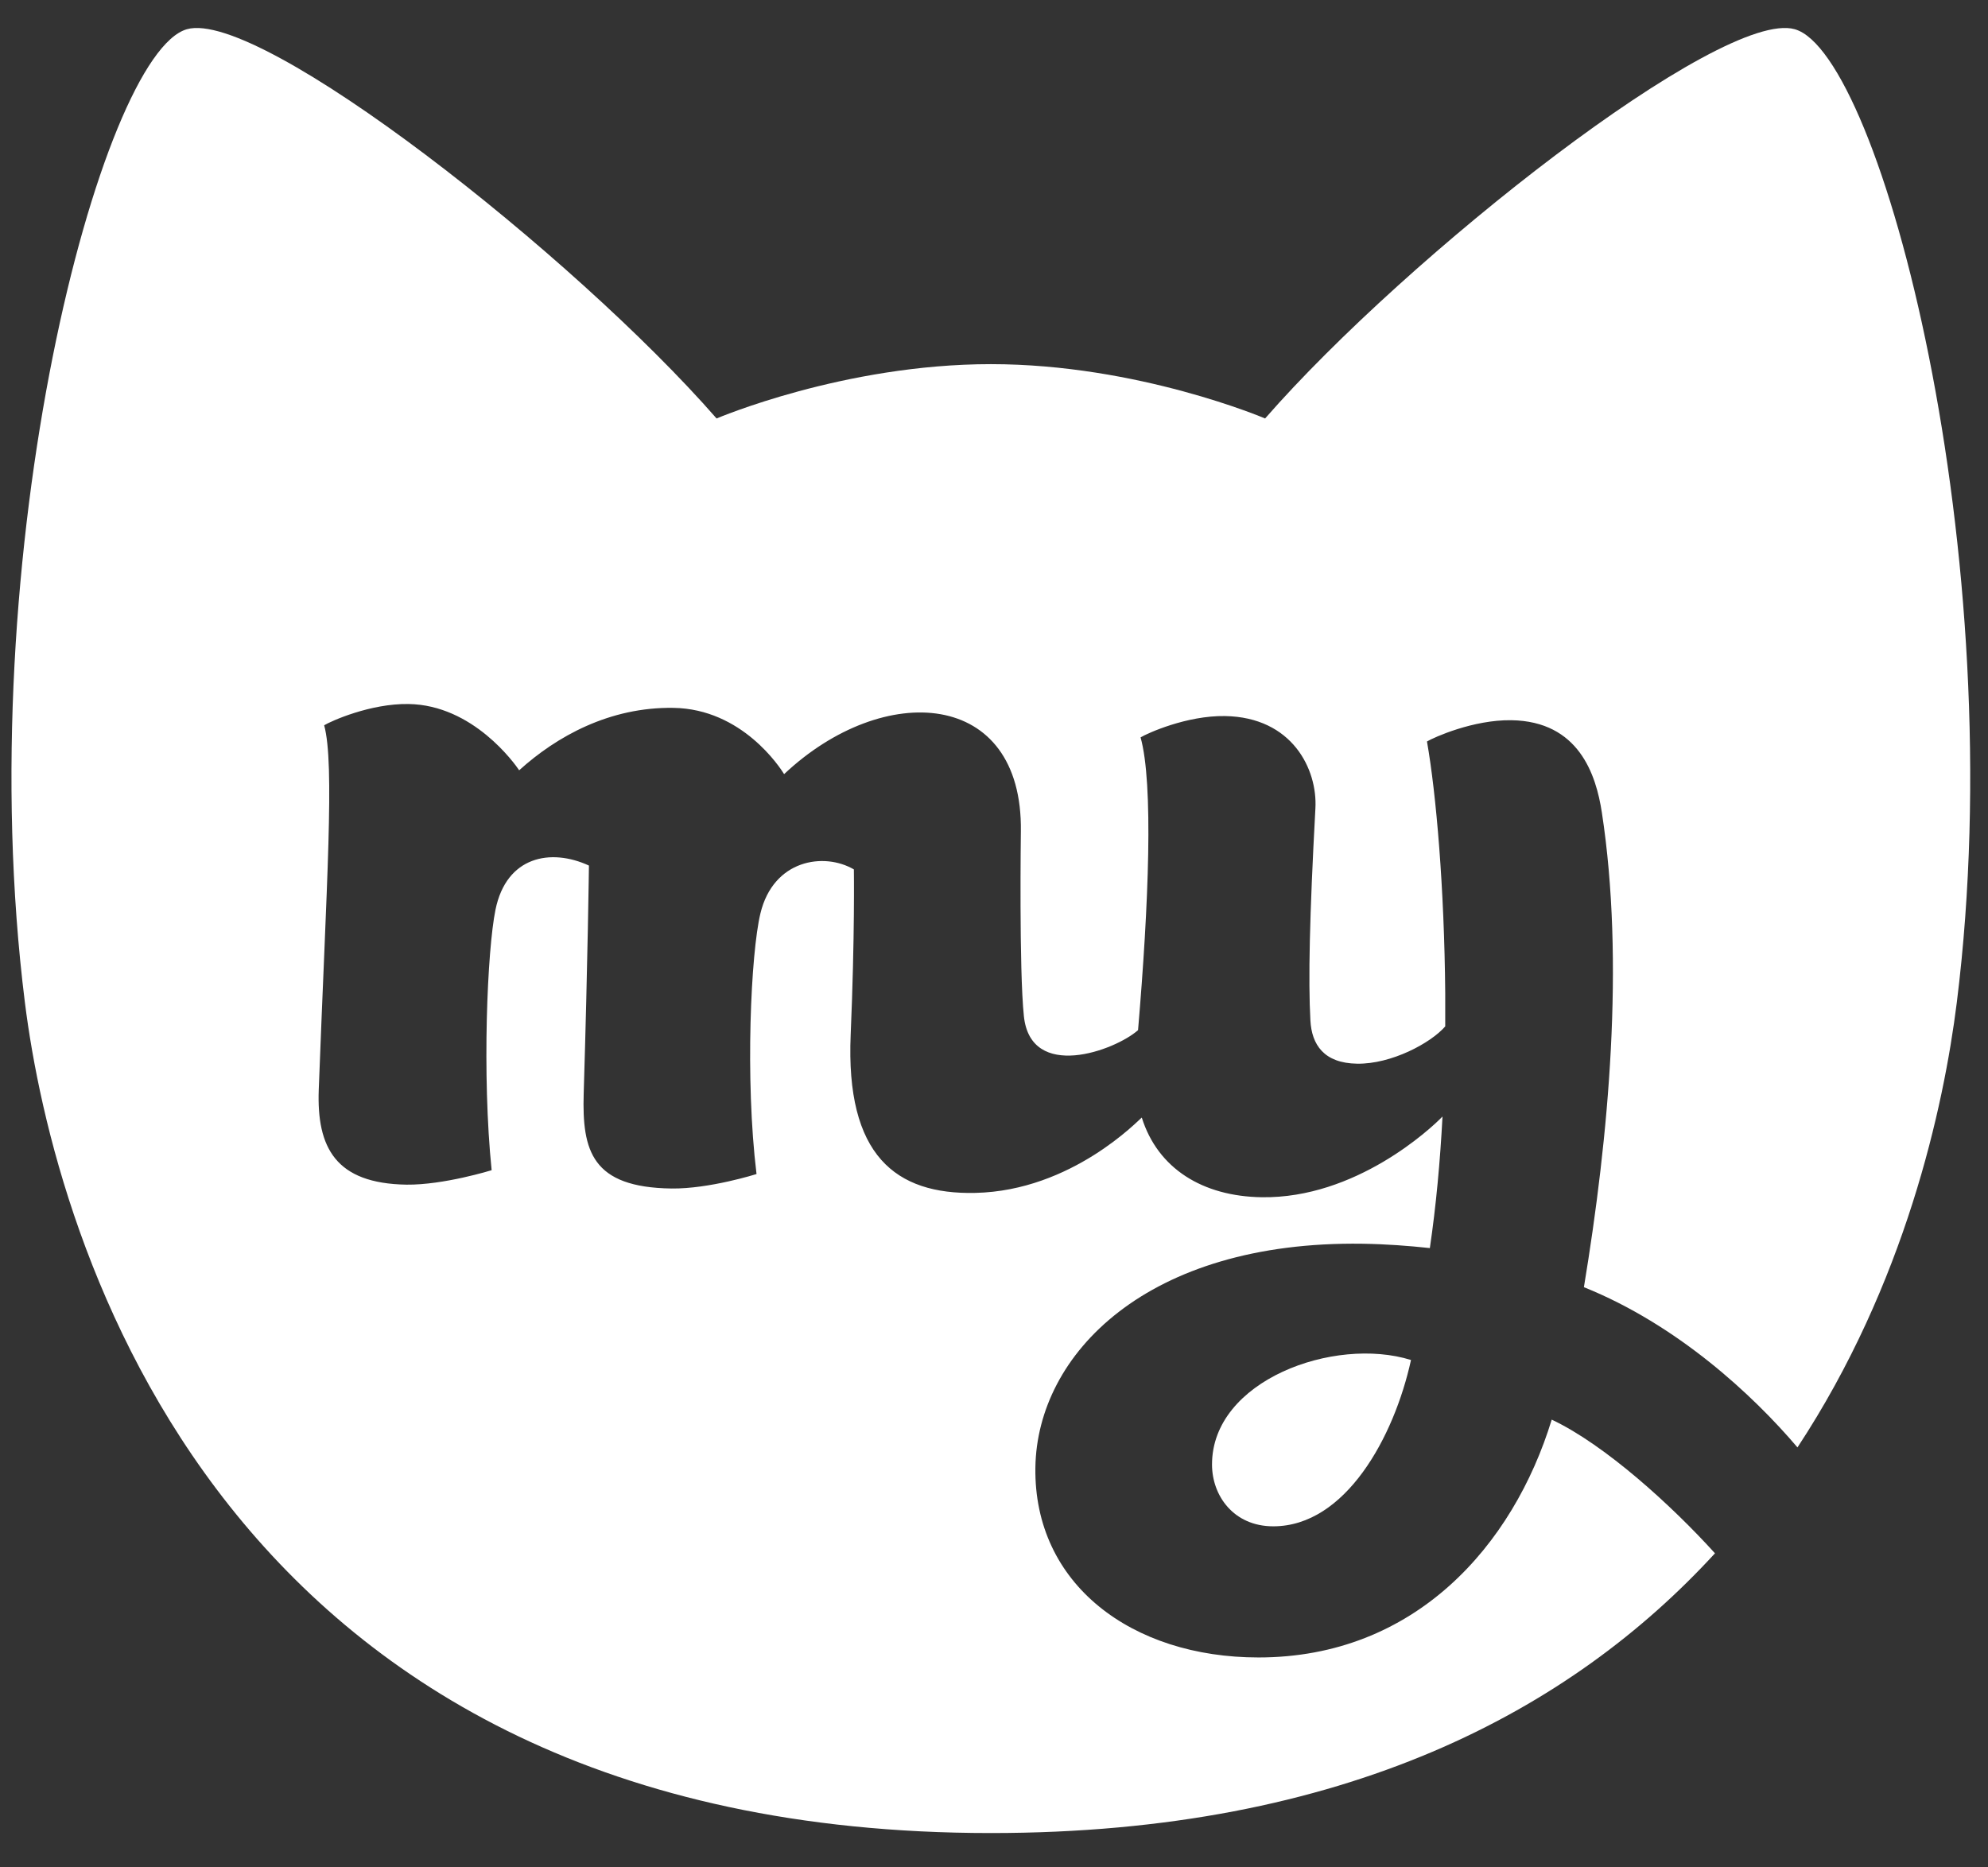 <svg xmlns="http://www.w3.org/2000/svg" viewBox="0 0 33 31"><rect x="0" y="0" width="33" height="31" fill="#333333" stroke="none"/><g fill="#FFF" fill-rule="evenodd"><path d="M20.119 24.312c0 .517.358 1.026 1.017 1.026 1.196 0 2.005-1.477 2.286-2.761-1.275-.398-3.305.339-3.303 1.735z"/><path d="M29.792.485C28.576.14 23.359 4.244 21 6.947c0 0-2.11-.902-4.552-.902-2.443 0-4.553.902-4.553.902C9.536 4.244 4.318.14 3.103.485 1.678.888-.517 9.197.413 16.64c.49 3.91 3.226 13.79 16.035 13.79 5.894 0 9.637-2.046 12.02-4.644-.71-.784-1.821-1.8-2.71-2.219-.64 2.09-2.268 3.948-4.868 3.948-2.104 0-3.732-1.216-3.703-3.154.028-1.881 1.852-3.766 5.43-3.714.396.006.764.034 1.118.072.103-.7.171-1.44.21-2.184-.197.205-1.442 1.362-2.999 1.34-.982-.014-1.727-.475-1.993-1.323-.048.035-1.16 1.216-2.763 1.251-1.323.03-2.156-.622-2.069-2.63.07-1.64.053-2.74.053-2.74-.495-.29-1.338-.164-1.552.733-.157.65-.257 2.74-.064 4.324 0 0-.783.248-1.412.24-1.322-.018-1.485-.624-1.457-1.574.068-2.235.087-3.787.087-3.787-.635-.293-1.37-.154-1.551.732-.137.667-.226 2.74-.064 4.325 0 0-.795.247-1.412.24-1.179-.018-1.493-.615-1.458-1.576.13-3.454.267-5.4.09-6.05.115-.07.767-.363 1.4-.353 1.074.016 1.766.995 1.837 1.1.623-.564 1.502-1.052 2.56-1.036 1.14.017 1.77.99 1.838 1.1 1.65-1.555 3.964-1.415 3.93.952 0 0-.031 2.301.05 3.066.113 1.082 1.509.574 1.895.232.178-2.094.257-4.092.042-4.86.116-.07.767-.364 1.4-.354 1.119.018 1.538.885 1.502 1.532-.099 1.825-.119 2.858-.083 3.522.022.4.223.709.776.717.567.009 1.222-.342 1.462-.619v-.557c-.015-1.745-.15-3.305-.303-4.173.117-.069.767-.362 1.4-.353 1.12.017 1.407.903 1.503 1.532.38 2.478.116 5.38-.298 7.88 1.55.624 2.801 1.785 3.545 2.66 1.787-2.714 2.427-5.644 2.645-7.387.93-7.444-1.266-15.753-2.69-16.156z"/></g></svg>